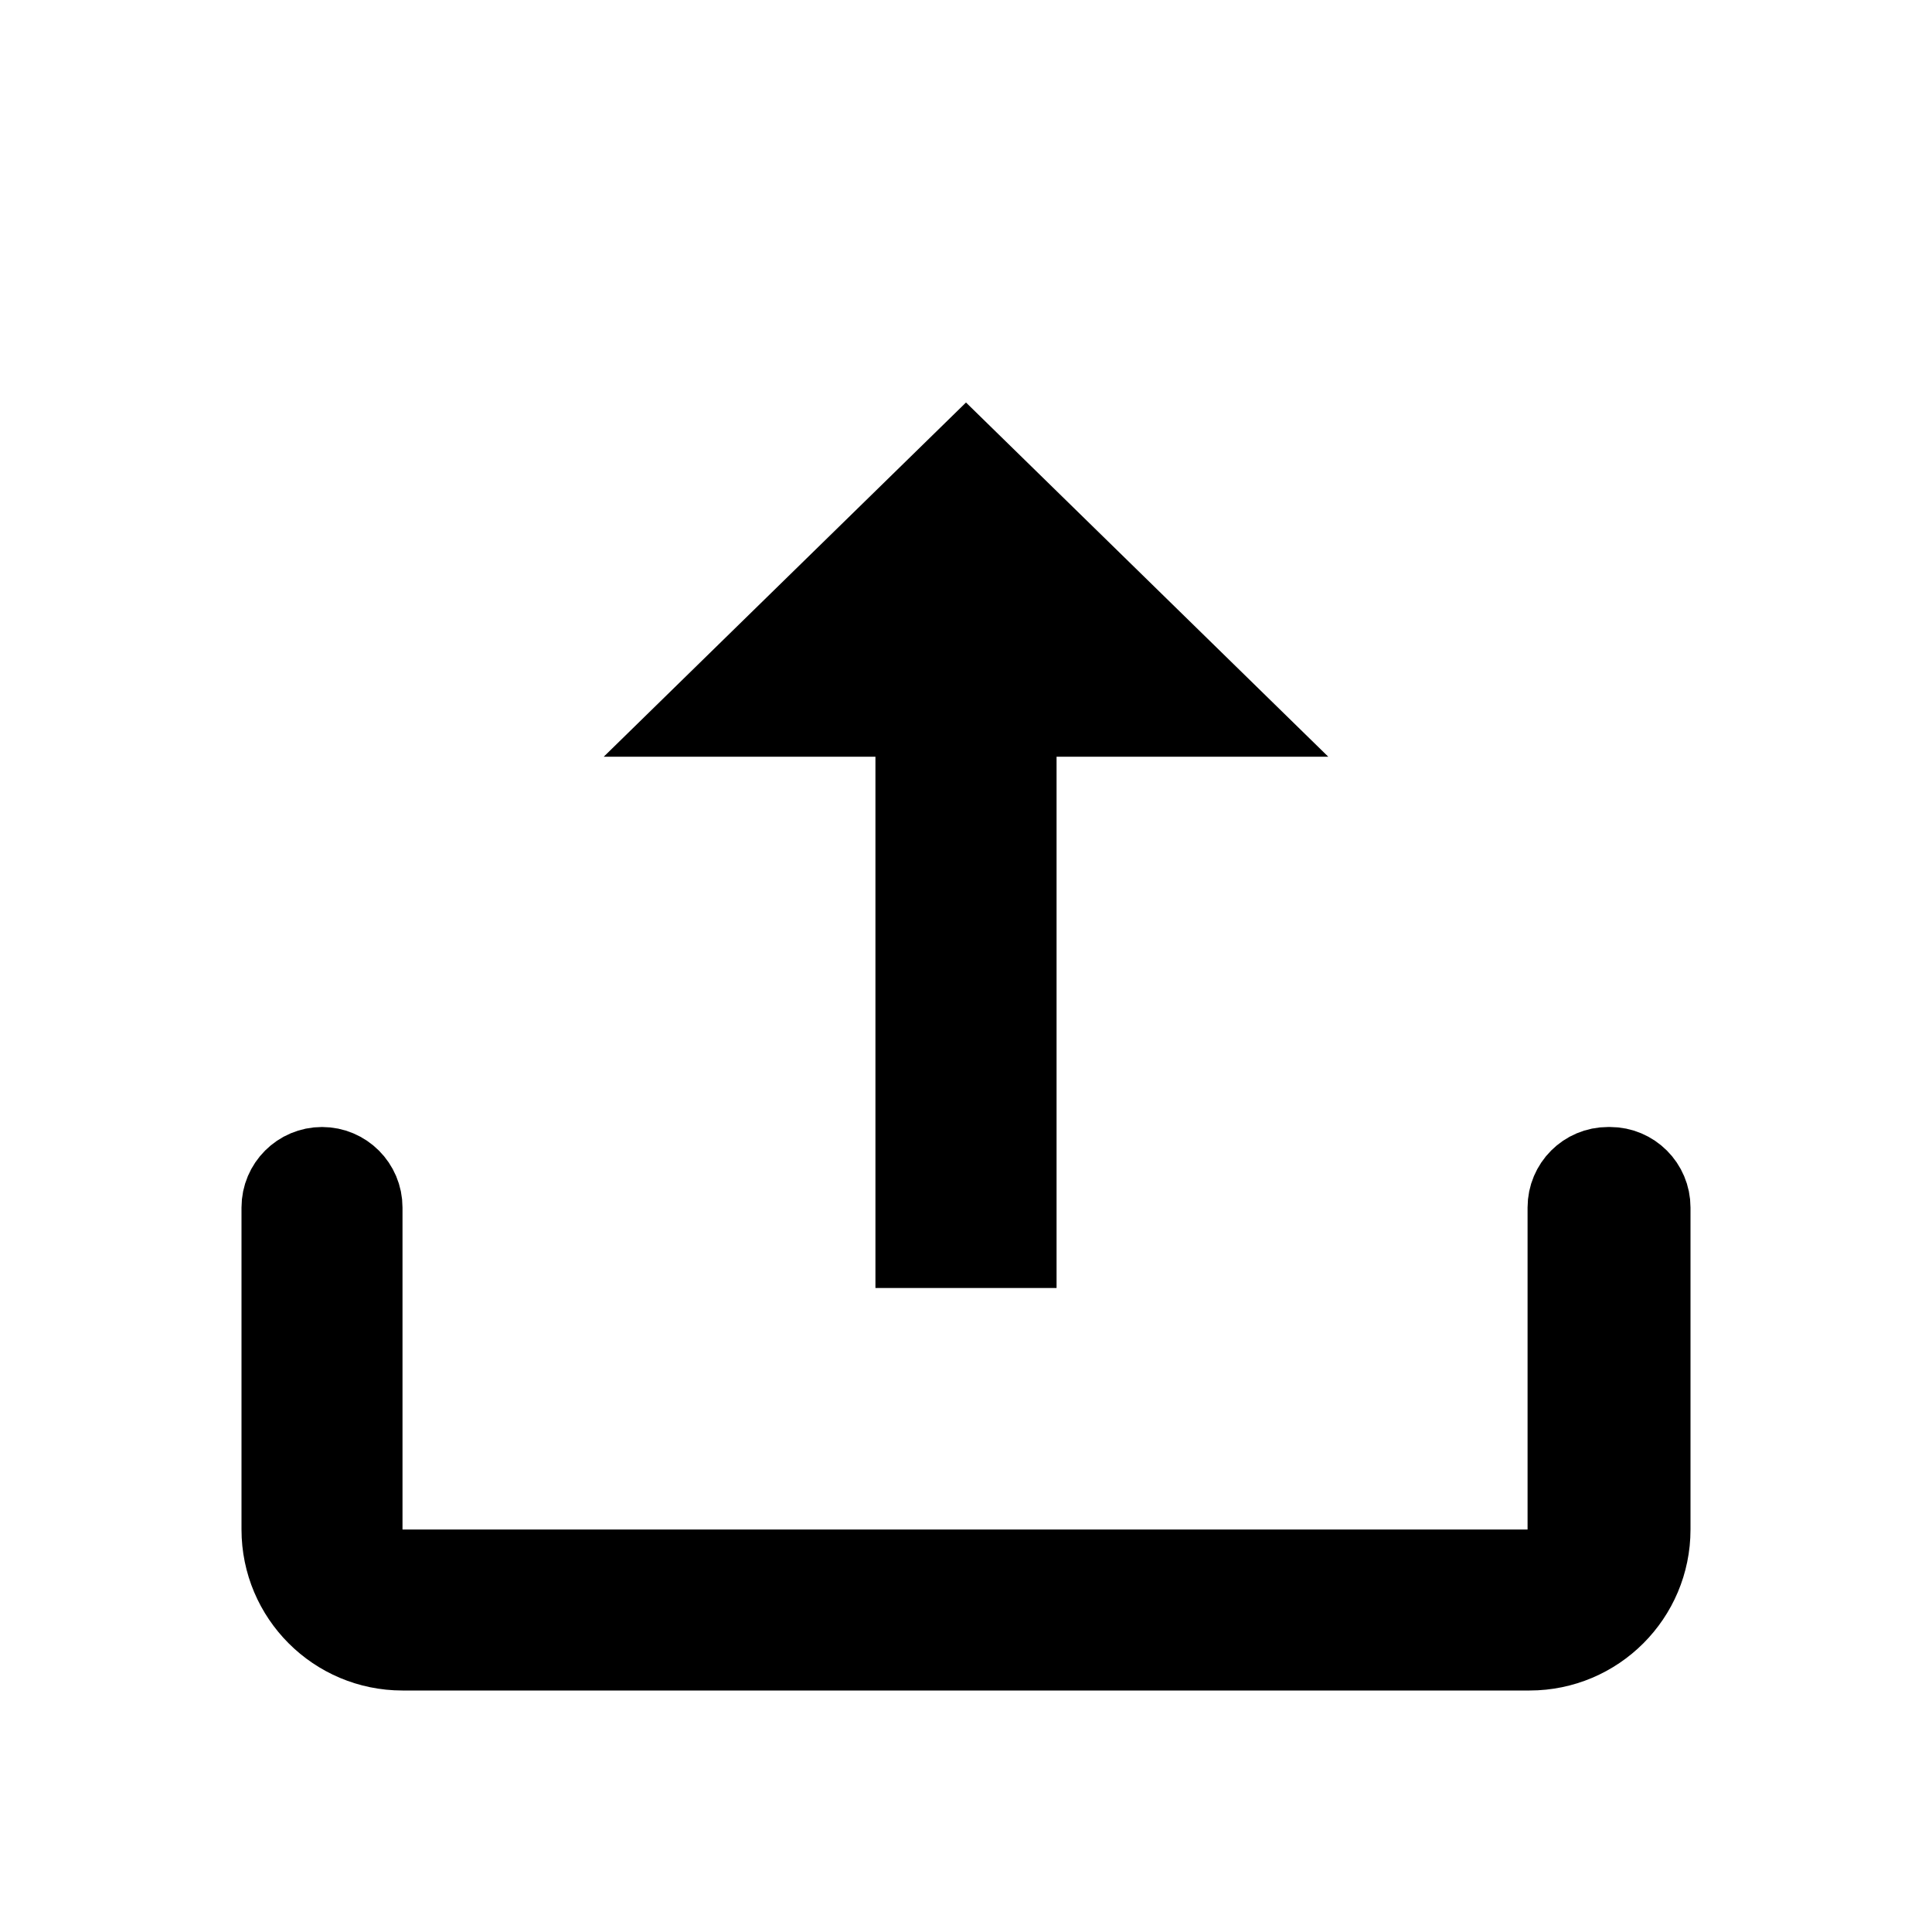 <?xml version="1.0" encoding="UTF-8"?>
<svg width="24px" height="24px" viewBox="0 0 24 24" version="1.1" xmlns="http://www.w3.org/2000/svg" xmlns:xlink="http://www.w3.org/1999/xlink">
    <!-- Generator: Sketch 58 (84663) - https://sketch.com -->
    <title>Icon/upload</title>
    <desc>Created with Sketch.</desc>
    <g id="Icon/upload" stroke="none" stroke-width="1" fill="none" fill-rule="evenodd">
        <g id="Group" transform="translate(3, 5)" fill="#000000">
            <polygon id="a-path" transform="translate(9, 5.5) rotate(180) translate(-9, -5.5) " points="9 11 4.5 6.6 7.875 6.6 7.875 0 10.125 0 10.125 6.6 13.5 6.6"></polygon>
            <path d="M1,9.5 C0.724,9.5 0.5,9.724 0.5,10 L0.5,14 C0.5,14.828 1.172,15.5 2,15.5 L16,15.5 C16.828,15.5 17.5,14.828 17.5,14 L17.5,10 C17.5,9.724 17.276,9.5 17,9.5 L16.976,9.5 C16.699,9.5 16.476,9.724 16.476,10 L16.476,14.5 L1.5,14.5 L1.5,10 C1.5,9.724 1.276,9.5 1,9.5 Z" id="Rectangle" stroke="#000000"></path>
        </g>
    </g>
</svg>